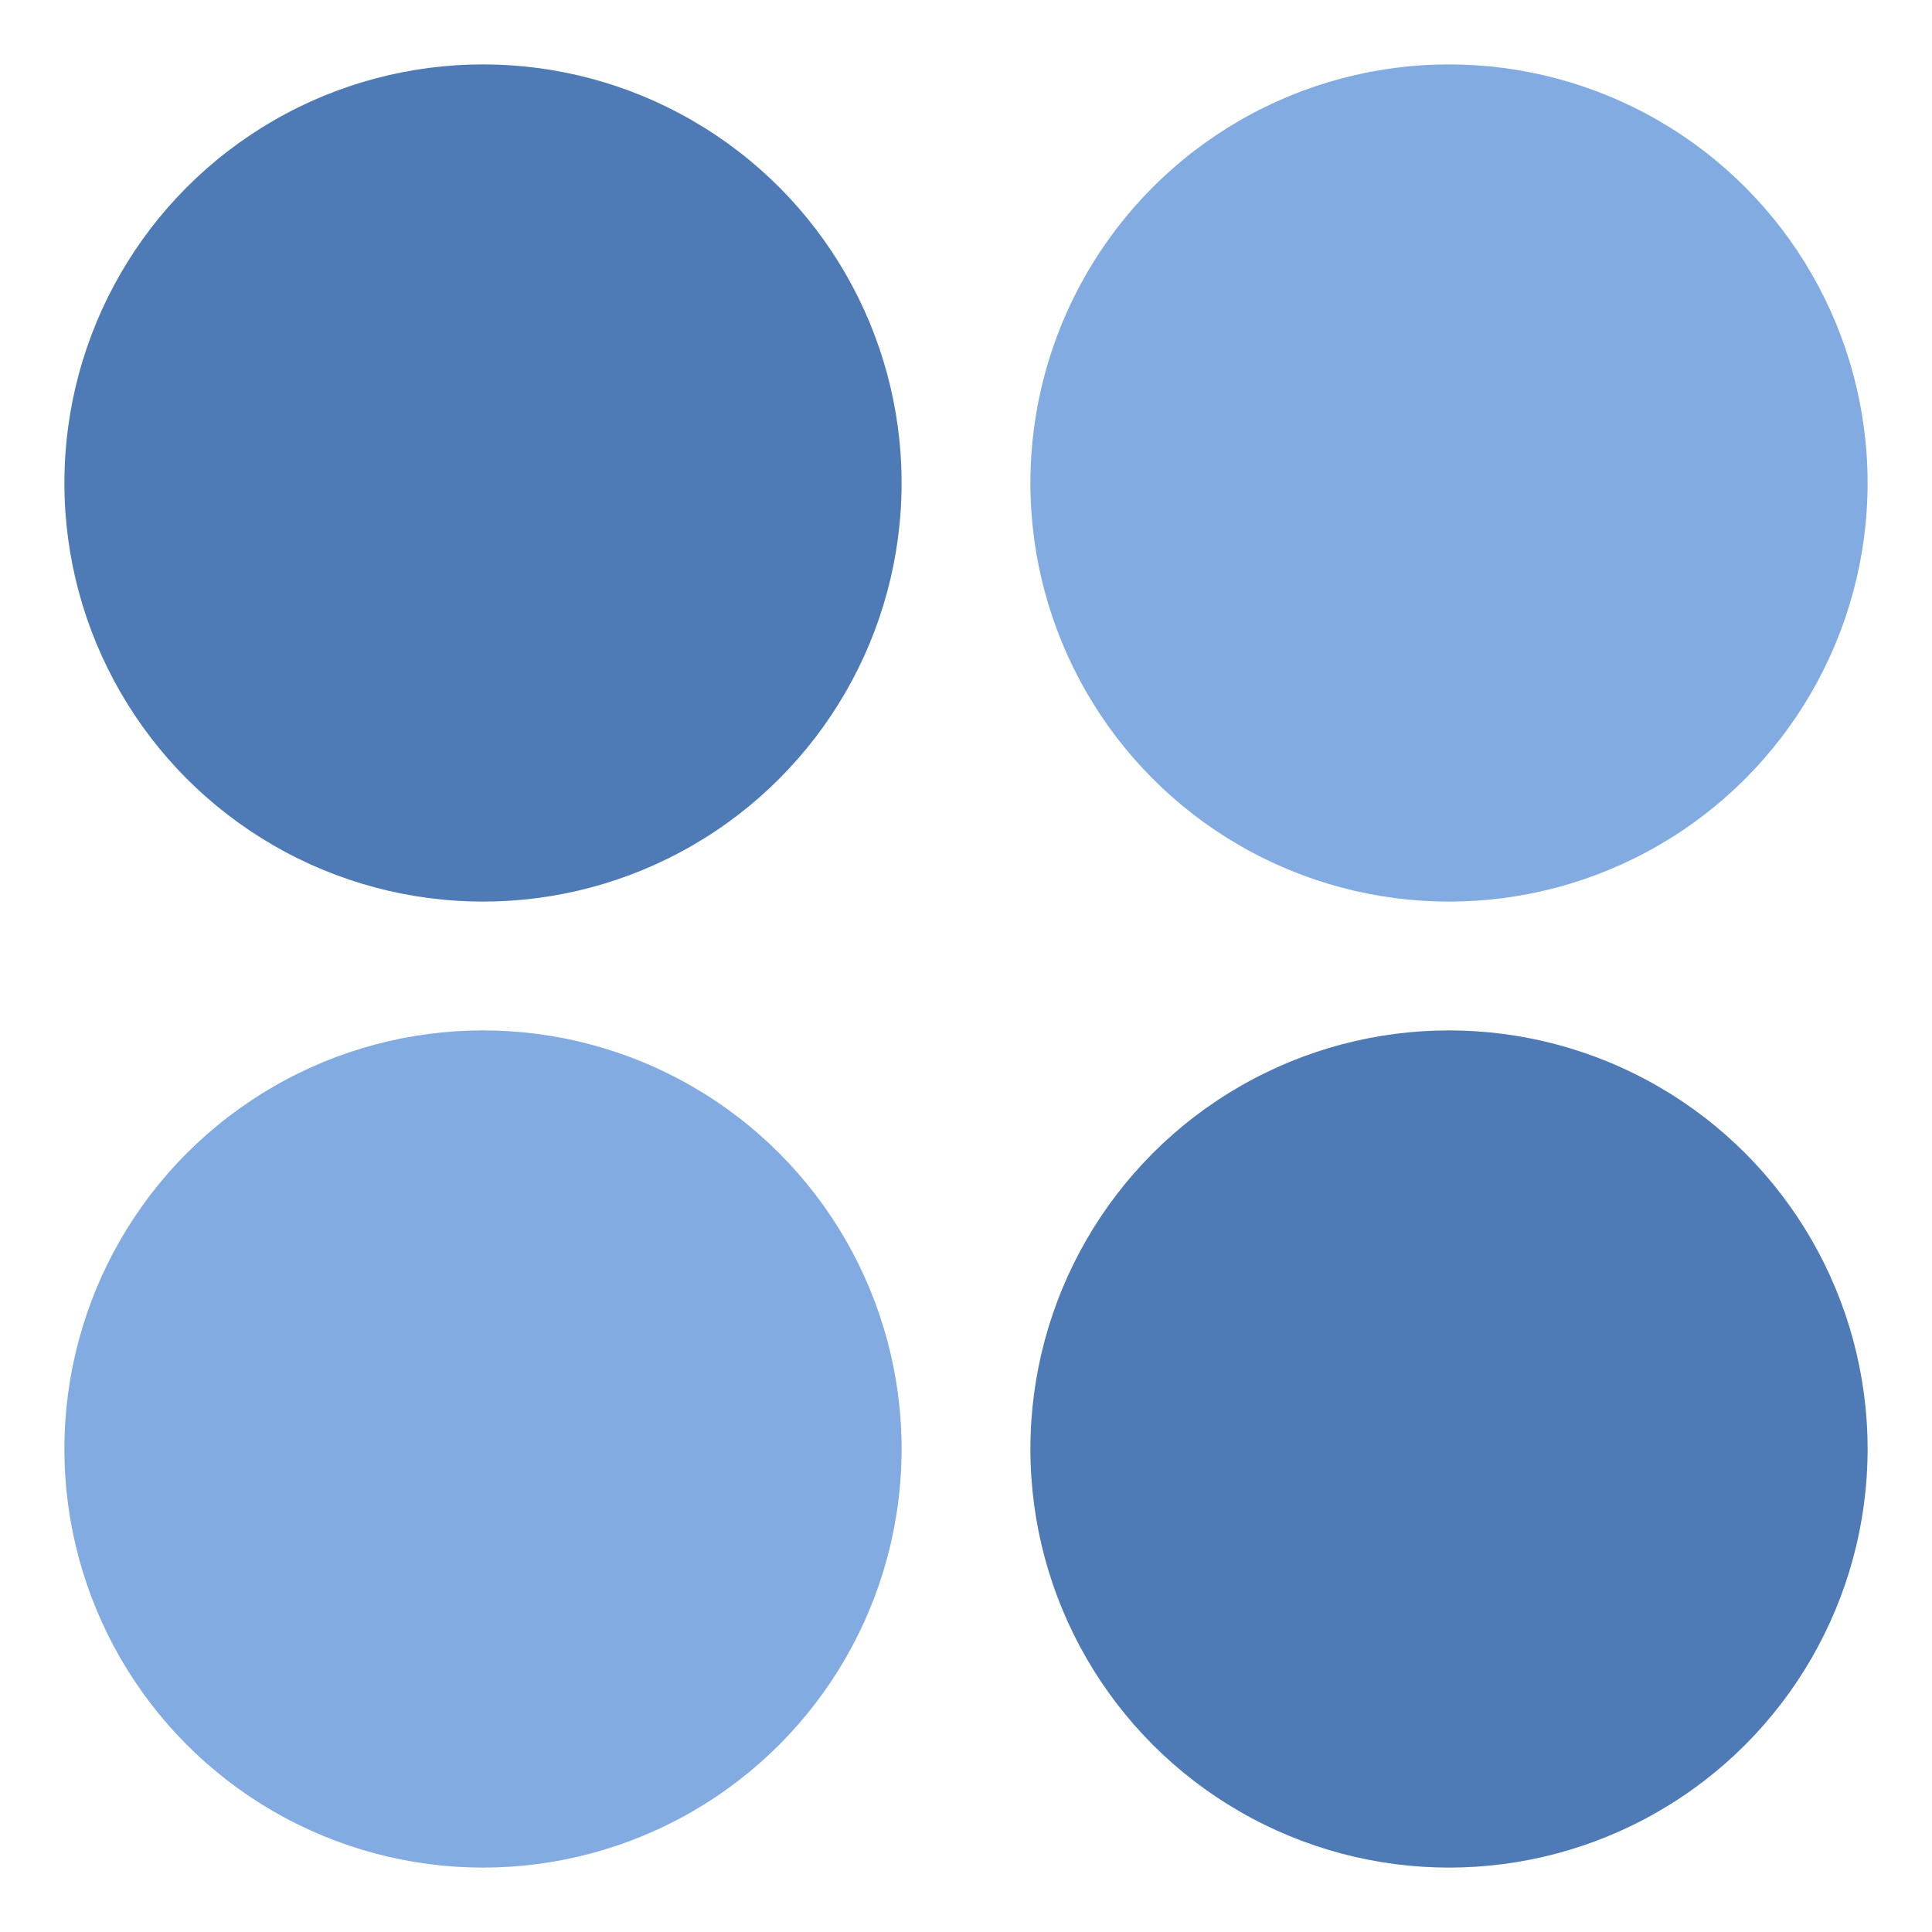 <?xml version="1.0" encoding="UTF-8"?>
<svg width="14" height="14" viewBox="0 0 12 12" version="1.1" xmlns="http://www.w3.org/2000/svg">
  <circle
      r="2.6"
      cy="3"
      cx="3"
      fill="#4e7ab5"
  />
  <circle
      r="2.6"
      cy="3"
      cx="9"
      fill="#82abe1"
  />
  <circle
      r="2.6"
      cy="9"
      cx="3"
      fill="#82abe1"
  />
  <circle
      r="2.6"
      cy="9"
      cx="9"
      fill="#4e7ab5"
  />
</svg>

